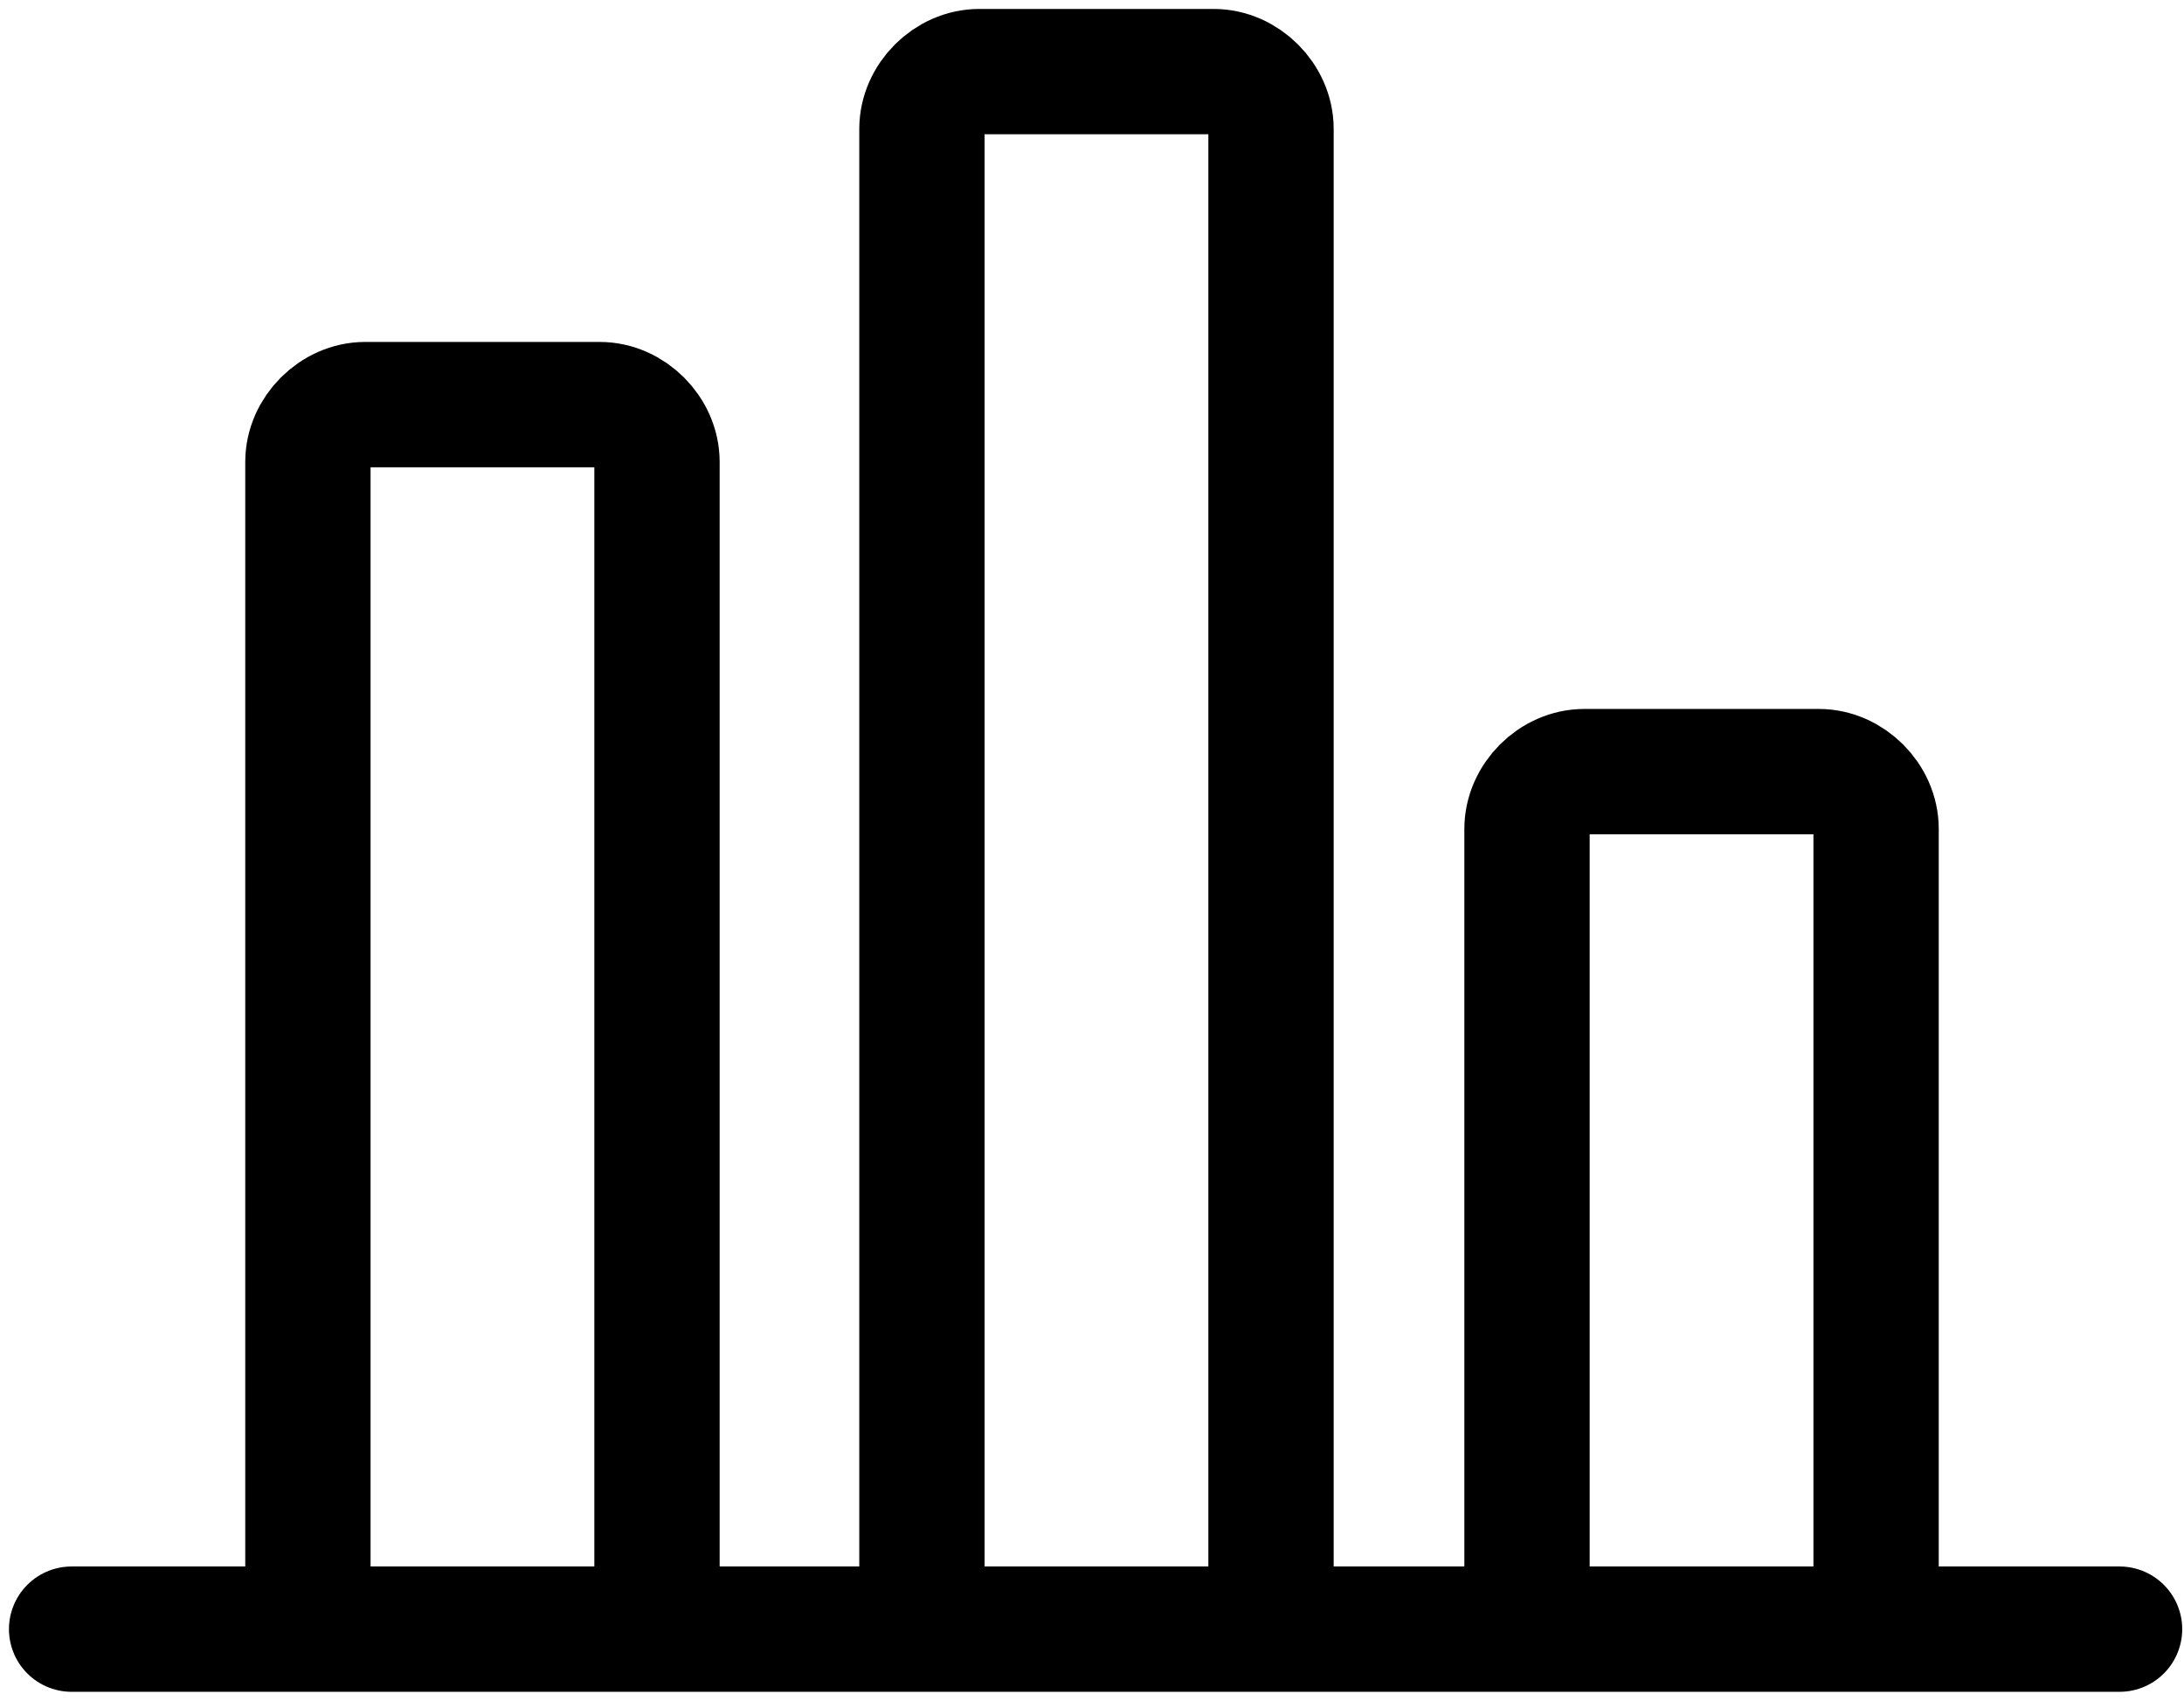 <svg width="122" height="95" viewBox="0 0 122 95" fill="none" xmlns="http://www.w3.org/2000/svg">
<path d="M104.8 90V46.3C104.8 44.6 103.3 43.1 101.6 43.1H88.5C86.8 43.1 85.3 44.6 85.3 46.3V90" stroke="black" stroke-width="7" stroke-miterlimit="10" stroke-linecap="round" stroke-linejoin="round"/>
<path d="M36.7 90V25.8C36.7 24.1 35.2 22.6 33.5 22.6H20.4C18.7 22.6 17.2 24.1 17.2 25.8V90" stroke="black" stroke-width="7" stroke-miterlimit="10" stroke-linecap="round" stroke-linejoin="round"/>
<path d="M71 90V7.2C71 5.5 69.5 4 67.8 4H54.7C53 4 51.5 5.5 51.5 7.2V90" stroke="black" stroke-width="7" stroke-miterlimit="10" stroke-linecap="round" stroke-linejoin="round"/>
<path d="M4 91H118.4" stroke="black" stroke-width="7" stroke-miterlimit="10" stroke-linecap="round" stroke-linejoin="round"/>
</svg>
